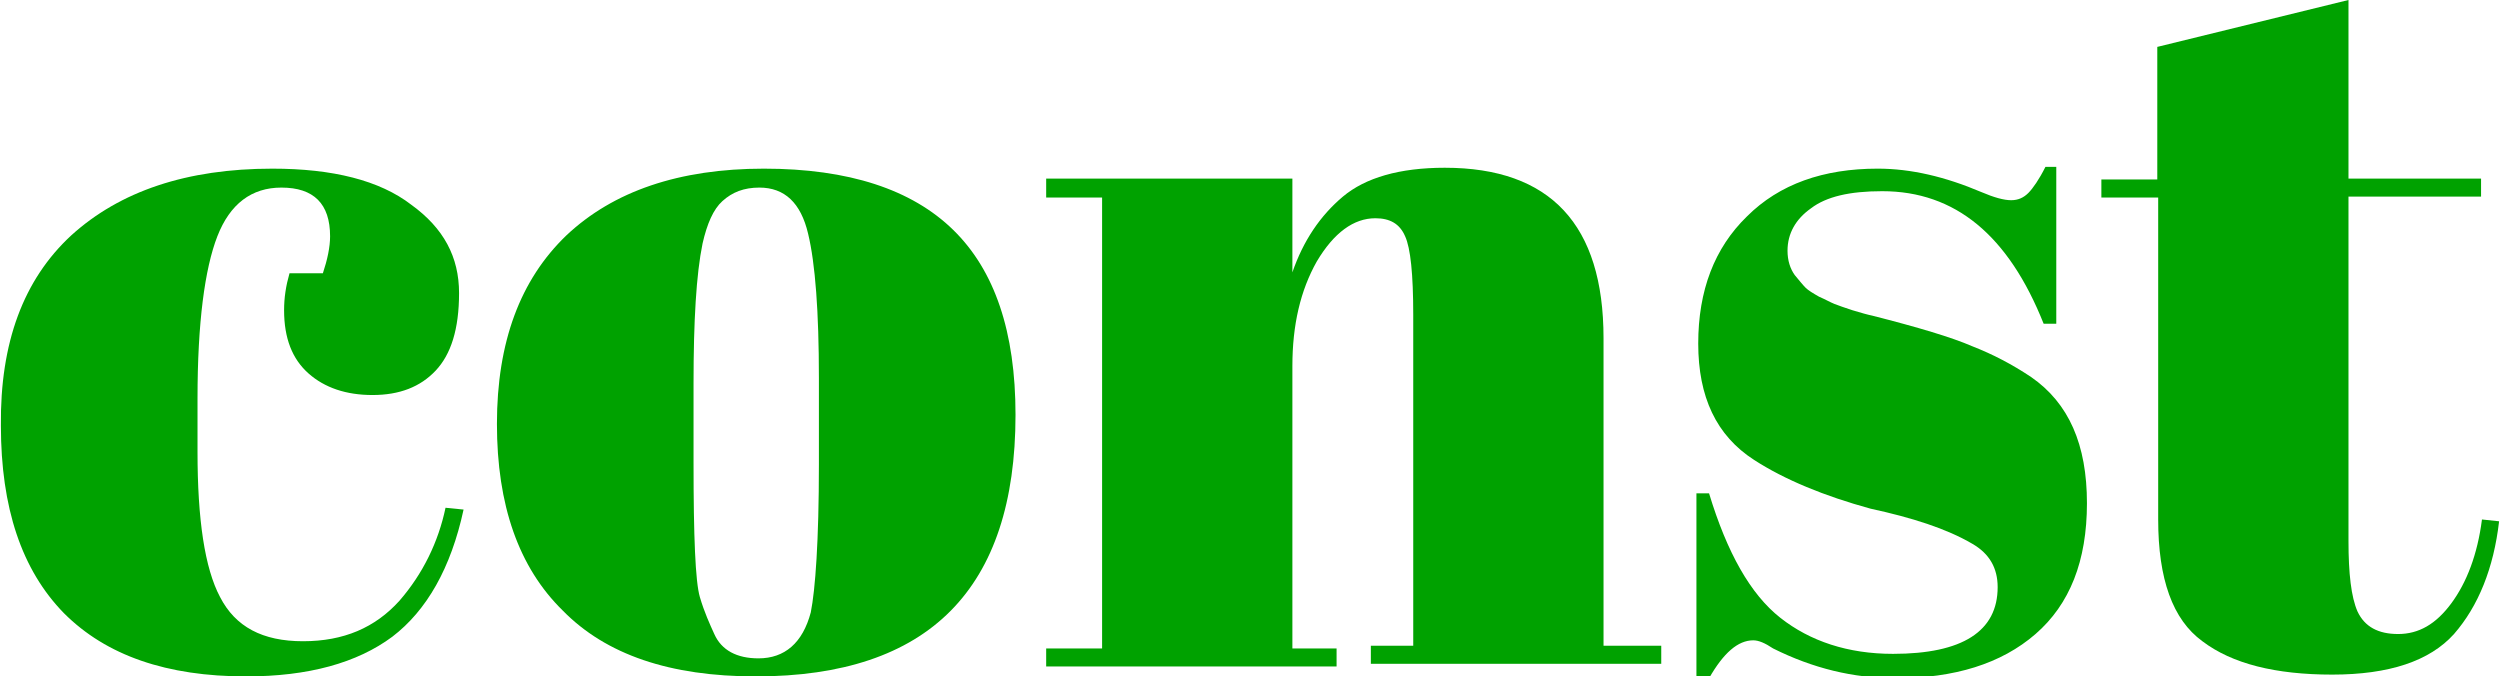 <?xml version="1.0" encoding="utf-8"?>
<!-- Generator: Adobe Illustrator 21.0.2, SVG Export Plug-In . SVG Version: 6.00 Build 0)  -->
<svg version="1.1"
	 id="svg12884" xmlns:cc="http://creativecommons.org/ns#" xmlns:dc="http://purl.org/dc/elements/1.1/" xmlns:rdf="http://www.w3.org/1999/02/22-rdf-syntax-ns#" xmlns:svg="http://www.w3.org/2000/svg"
	 xmlns="http://www.w3.org/2000/svg" xmlns:xlink="http://www.w3.org/1999/xlink" x="0px" y="0px" viewBox="0 0 277.2 75"
	 style="enable-background:new 0 0 277.2 75;" xml:space="preserve">
<style type="text/css">
	.st0{fill:#00A200;}
</style>
<g id="logo-group">
	<g id="title">
		<path id="path12892" class="st0" d="M31.2,20.8c-3.3,0-5.7,1.8-7.1,5.4s-2.2,9.6-2.2,18v5.9c0,7.5,0.8,12.9,2.5,16.1
			c1.7,3.3,4.7,4.9,9.2,4.9c4.5,0,8-1.5,10.7-4.5c2.6-3,4.3-6.5,5.1-10.3l2,0.2c-1.4,6.5-4.1,11.2-7.9,14.1
			c-3.9,2.9-9.3,4.4-16.2,4.4c-8.8,0-15.5-2.3-20.2-7c-4.7-4.8-7-11.7-7-20.8C0,38,2.6,31,7.9,26.1c5.4-4.9,12.8-7.4,22.3-7.4
			c6.7,0,11.9,1.3,15.4,4c3.6,2.6,5.3,5.8,5.3,9.8s-0.9,6.8-2.6,8.6c-1.7,1.8-4,2.7-7,2.7c-2.9,0-5.3-0.8-7.1-2.4
			c-1.8-1.6-2.7-3.9-2.7-7c0-1.4,0.2-2.7,0.6-4.1h3.7c0.5-1.5,0.8-2.9,0.8-4.1C36.6,22.6,34.8,20.8,31.2,20.8L31.2,20.8z"/>
		<path id="path12894" class="st0" d="M90.8,51.5v-9.6c0-7.3-0.4-12.7-1.2-16c-0.8-3.4-2.6-5.1-5.4-5.1c-1.7,0-3,0.5-4.1,1.5
			c-1,0.9-1.7,2.5-2.2,4.7c-0.7,3.4-1,8.6-1,15.5v8.8c0,8.2,0.2,13.2,0.7,14.9c0.5,1.7,1.1,3,1.6,4.1c0.8,1.8,2.5,2.7,4.9,2.7
			c2.9,0,4.9-1.7,5.8-5.1C90.4,65.4,90.8,60,90.8,51.5L90.8,51.5z M83.8,75c-9.5,0-16.6-2.4-21.4-7.3C57.5,62.9,55.1,56,55.1,47
			c0-9.1,2.6-16,7.7-20.9c5.2-4.9,12.5-7.4,21.9-7.4s16.4,2.3,21,6.8c4.6,4.5,6.9,11.3,6.9,20.5C112.6,65.3,103,75,83.8,75L83.8,75z
			"/>
		<path id="path12896" class="st0" d="M116,19.8h27.3v10.4c1.2-3.5,3.1-6.3,5.6-8.4c2.5-2.1,6.3-3.2,11.3-3.2
			c11.7,0,17.6,6.3,17.6,18.9v34.1h6.4v2H152v-2h4.7V34.9c0-4.5-0.3-7.4-0.9-8.7c-0.6-1.4-1.7-2-3.3-2c-2.4,0-4.6,1.6-6.5,4.8
			c-1.8,3.2-2.7,7-2.7,11.6v31.3h4.9v2H116v-2h6.2V21.9H116V19.8z"/>
		<path id="path12898" class="st0" d="M188.1,75V54.7h1.4c2,6.6,4.6,11.2,7.9,13.8c3.3,2.6,7.5,4,12.5,4c7.7,0,11.6-2.5,11.6-7.4
			c0-2.1-0.9-3.7-2.8-4.8c-2.9-1.7-6.7-2.9-11.3-3.9c-5.1-1.4-9.5-3.2-12.9-5.4c-4.2-2.7-6.2-7-6.2-12.9c0-5.9,1.8-10.6,5.4-14.1
			c3.6-3.6,8.5-5.3,14.5-5.3c3.7,0,7.5,0.9,11.5,2.6c1.4,0.6,2.5,0.9,3.3,0.9c0.8,0,1.4-0.3,1.9-0.8c0.5-0.5,1.2-1.5,1.9-2.9h1.2
			v17.4h-1.4c-3.9-9.8-9.8-14.7-17.9-14.7c-3.6,0-6.2,0.6-7.9,1.9c-1.7,1.2-2.6,2.8-2.6,4.7c0,1.1,0.3,2,0.8,2.7
			c0.5,0.6,0.9,1.1,1.2,1.4c0.3,0.3,0.8,0.6,1.5,1c0.7,0.3,1.2,0.6,1.7,0.8c0.5,0.2,1.1,0.4,2,0.7c1,0.3,1.7,0.5,2.2,0.6
			c5.1,1.3,8.8,2.4,11.1,3.4c2.3,0.9,4.4,2,6.5,3.4c4.2,2.9,6.2,7.5,6.2,14c0,6.4-1.9,11.2-5.7,14.5c-3.8,3.3-9,4.9-15.5,4.9
			c-4.7,0-9.2-1.1-13.6-3.3c-0.9-0.6-1.6-0.9-2.2-0.9c-1.7,0-3.3,1.4-4.9,4.2L188.1,75z"/>
		<path id="path12900" class="st0" d="M239.3,57.6V21.9H233v-2h6.2V5.2L260.4,0v19.8h14.7v2h-14.7v38.2c0,3.6,0.3,6.2,1,7.8
			c0.8,1.7,2.3,2.5,4.5,2.5c2.3,0,4.2-1.1,5.9-3.4c1.7-2.3,2.9-5.4,3.4-9.3l1.9,0.2c-0.6,5.2-2.3,9.4-5,12.5
			c-2.7,3-7.2,4.5-13.5,4.5c-6.3,0-11.1-1.2-14.4-3.7C240.9,68.7,239.3,64.2,239.3,57.6L239.3,57.6z"/>
	</g>
	<g id="tagline">
	</g>
</g>
</svg>
